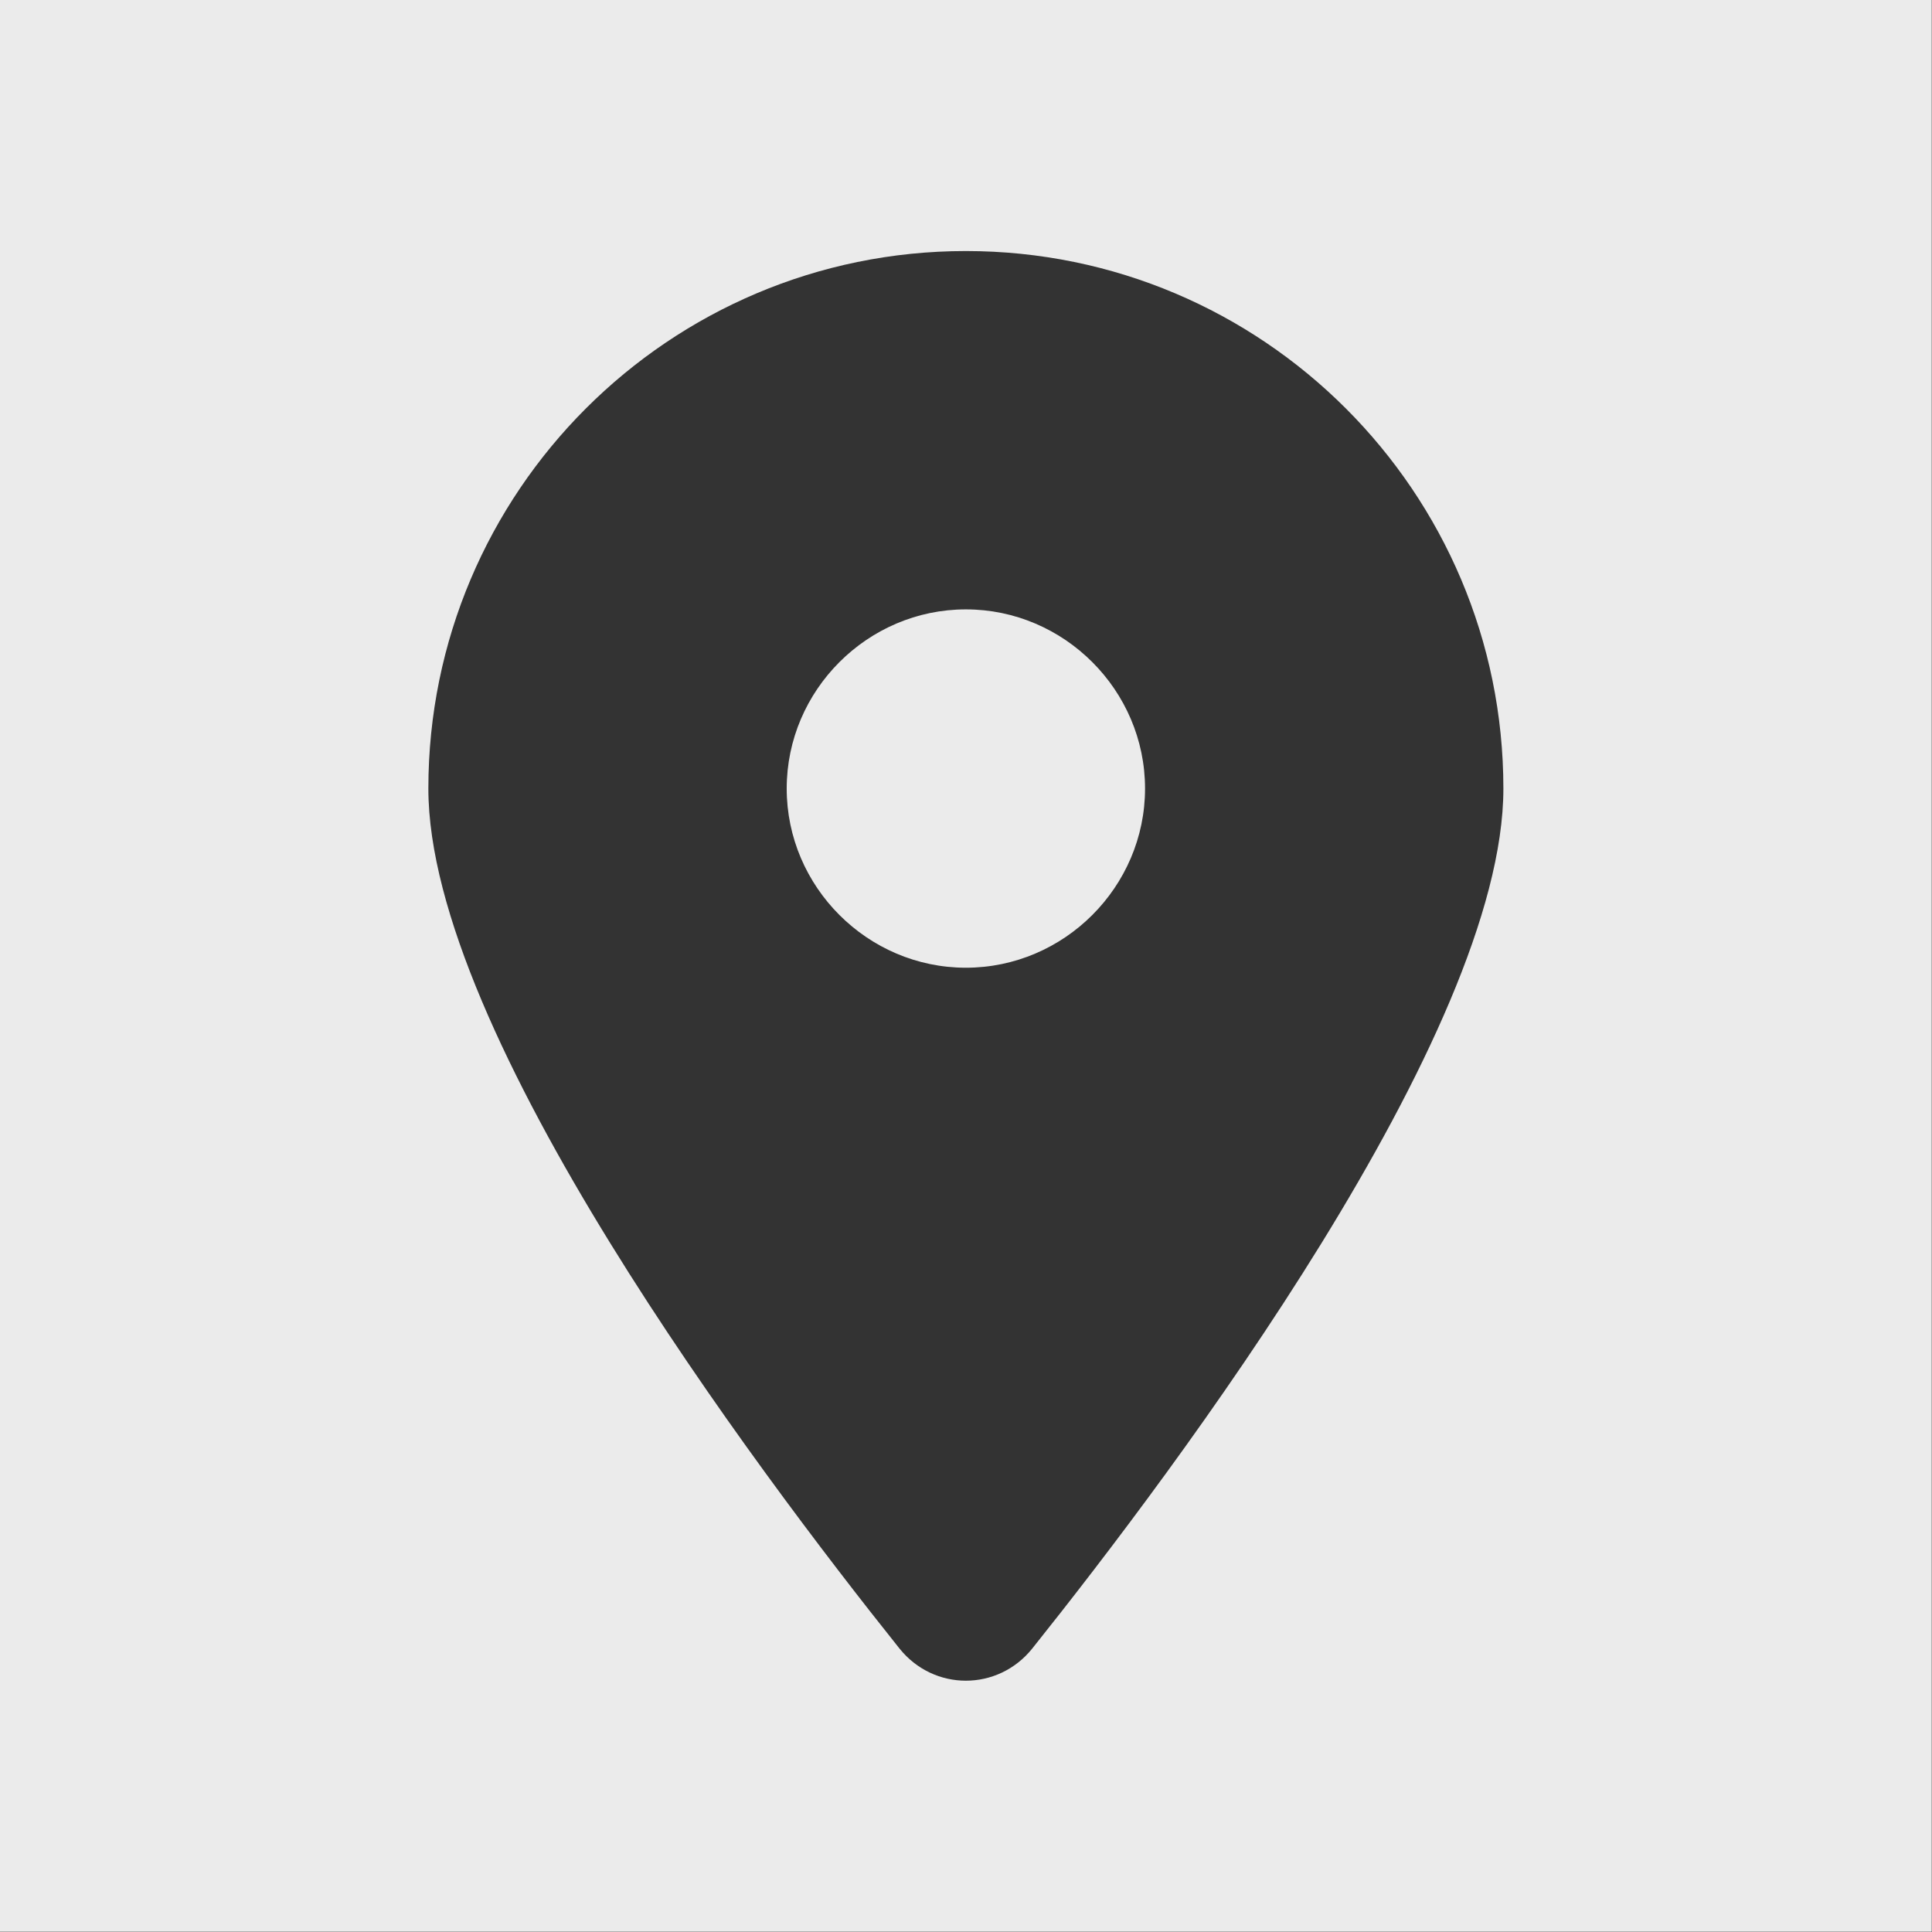 <?xml version="1.0" encoding="UTF-8" standalone="no"?>
<!DOCTYPE svg PUBLIC "-//W3C//DTD SVG 1.1//EN" "http://www.w3.org/Graphics/SVG/1.1/DTD/svg11.dtd">
<svg width="100%" height="100%" viewBox="0 0 576 576" xmlns="http://www.w3.org/2000/svg" xmlns:xlink="http://www.w3.org/1999/xlink" xml:space="preserve" style="fill-rule:evenodd;clip-rule:evenodd;stroke-linejoin:round;stroke-miterlimit:2;">
    <rect x="0" y="0" width="576" height="576" fill="#333333" stroke="none"/>
    <g id="location" transform="matrix(1.026,0,0,1.026,-14.831,-14.469)">
        <path d="M575.786,14.1L575.786,575.433L14.453,575.433L14.453,14.1L575.786,14.1ZM314.399,493.147C356.132,440.921 451.31,314.341 451.31,243.242C451.31,157.011 381.35,87.051 295.12,87.051C208.889,87.051 138.929,157.011 138.929,243.242C138.929,314.341 234.107,440.921 275.84,493.147C285.846,505.594 304.393,505.594 314.399,493.147ZM295.12,191.178C323.681,191.178 347.183,214.68 347.183,243.242C347.183,271.803 323.681,295.305 295.12,295.305C266.558,295.305 243.056,271.803 243.056,243.242C243.056,214.68 266.558,191.178 295.12,191.178Z" style="fill:rgb(235,235,235);"/>
    </g>
</svg>
